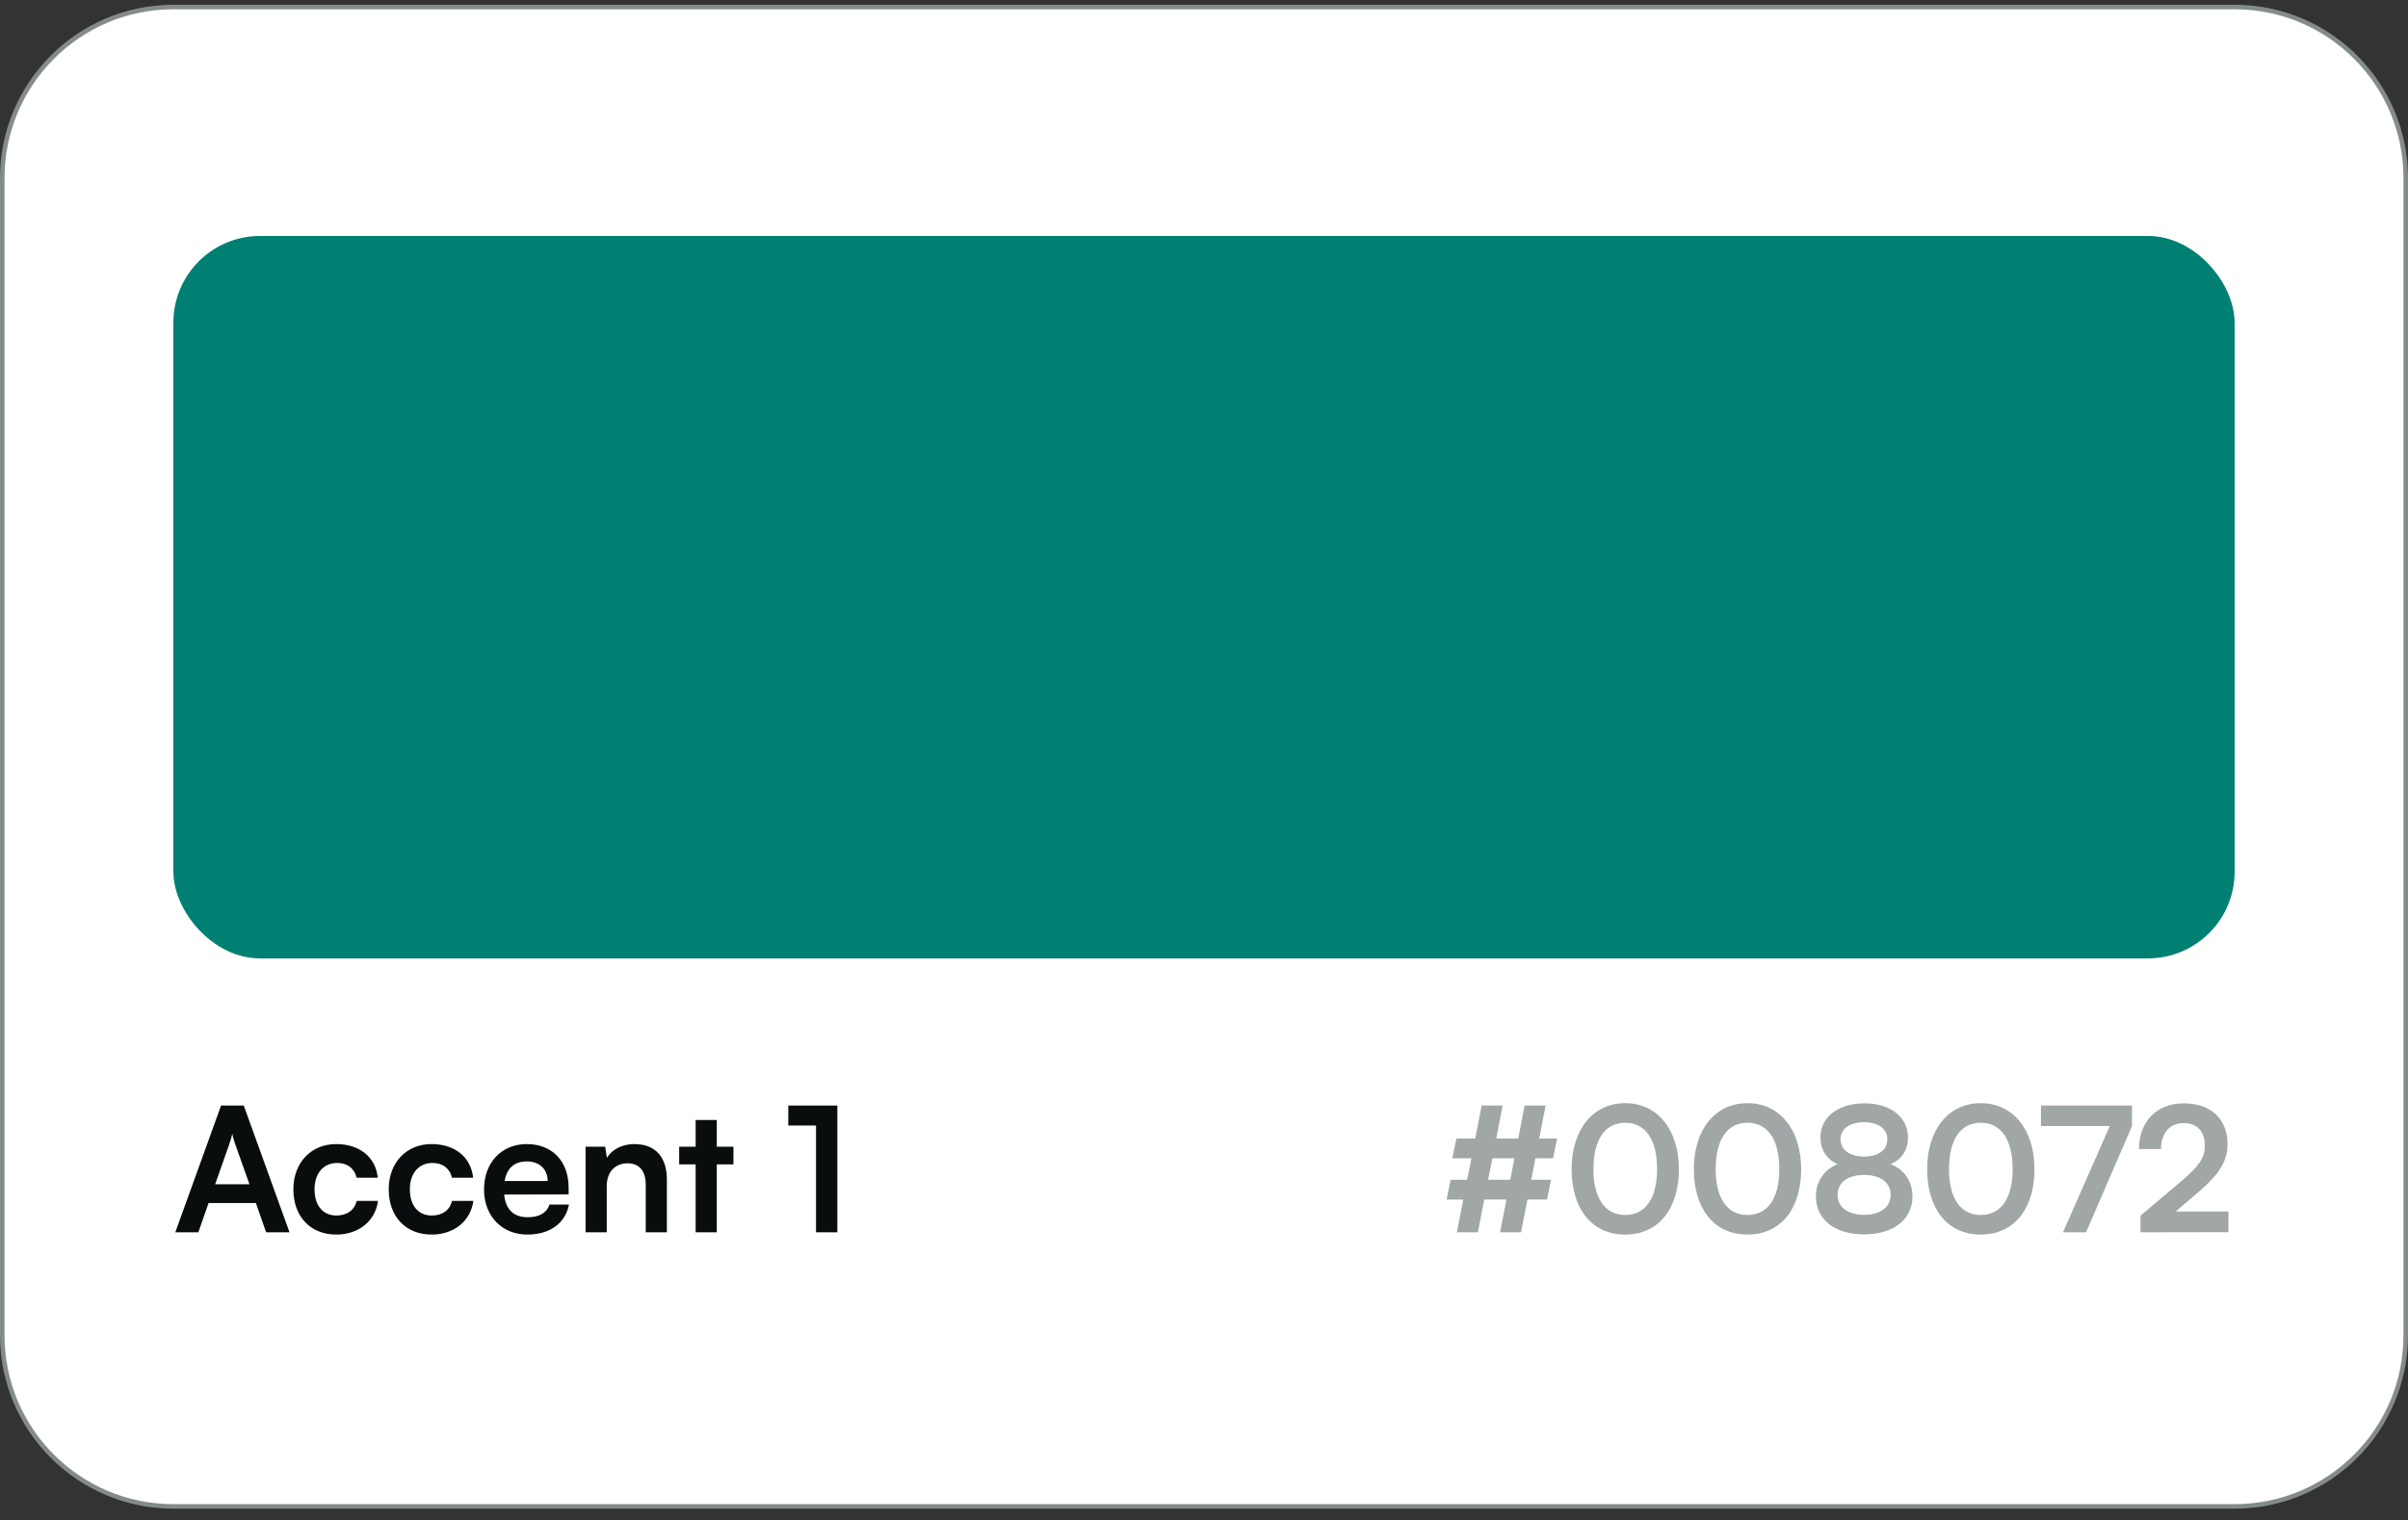 <svg width="160" height="101" viewBox="0 0 160 101" fill="none" xmlns="http://www.w3.org/2000/svg">
<rect x="0" y="0" width="160" height="101" fill="#333333" stroke="none"/>
<path d="M11.52 0.468H148.48C154.759 0.468 159.85 5.559 159.85 11.838V88.718C159.85 94.998 154.759 100.088 148.48 100.088H11.52C5.241 100.088 0.15 94.998 0.15 88.718V11.838C0.15 5.559 5.241 0.468 11.52 0.468Z" fill="white"/>
<path d="M11.52 0.468H148.48C154.759 0.468 159.85 5.559 159.85 11.838V88.718C159.85 94.998 154.759 100.088 148.48 100.088H11.52C5.241 100.088 0.15 94.998 0.15 88.718V11.838C0.15 5.559 5.241 0.468 11.52 0.468Z" stroke="#848C8B" stroke-width="0.3"/>
<rect x="11.52" y="15.678" width="136.96" height="48" rx="5.76" fill="#008072"/>
<path d="M13.179 81.878H11.647L14.688 73.457H16.197L19.238 81.878H17.683L17.003 79.931H13.859L13.179 81.878ZM15.252 75.969L14.296 78.687H16.577L15.61 75.969C15.54 75.75 15.46 75.496 15.437 75.323C15.402 75.485 15.333 75.738 15.252 75.969ZM19.494 79.022C19.494 77.259 20.658 76.015 22.34 76.015C23.895 76.015 24.955 76.879 25.104 78.25H23.699C23.538 77.605 23.065 77.27 22.397 77.27C21.499 77.27 20.9 77.95 20.9 79.022C20.9 80.093 21.453 80.761 22.351 80.761C23.054 80.761 23.549 80.415 23.699 79.793H25.116C24.943 81.118 23.837 82.028 22.351 82.028C20.623 82.028 19.494 80.83 19.494 79.022ZM25.828 79.022C25.828 77.259 26.991 76.015 28.673 76.015C30.229 76.015 31.288 76.879 31.438 78.25H30.033C29.872 77.605 29.399 77.27 28.731 77.27C27.832 77.27 27.233 77.95 27.233 79.022C27.233 80.093 27.786 80.761 28.685 80.761C29.388 80.761 29.883 80.415 30.033 79.793H31.45C31.277 81.118 30.171 82.028 28.685 82.028C26.957 82.028 25.828 80.83 25.828 79.022ZM35.042 82.028C33.348 82.028 32.162 80.796 32.162 79.033C32.162 77.247 33.325 76.015 34.996 76.015C36.701 76.015 37.783 77.155 37.783 78.929V79.356L33.498 79.367C33.602 80.369 34.132 80.876 35.065 80.876C35.837 80.876 36.343 80.577 36.505 80.035H37.806C37.565 81.279 36.528 82.028 35.042 82.028ZM35.007 77.167C34.178 77.167 33.671 77.616 33.533 78.469H36.389C36.389 77.685 35.848 77.167 35.007 77.167ZM40.314 81.878H38.908V76.188H40.21L40.325 76.925C40.682 76.349 41.374 76.015 42.145 76.015C43.574 76.015 44.311 76.902 44.311 78.376V81.878H42.906V78.71C42.906 77.754 42.433 77.293 41.708 77.293C40.844 77.293 40.314 77.892 40.314 78.814V81.878ZM47.627 81.878H46.222V77.363H45.128V76.188H46.222V74.413H47.627V76.188H48.733V77.363H47.627V81.878ZM54.221 74.782H52.378V73.457H55.638V81.878H54.221V74.782Z" fill="#0A0D0D"/>
<path d="M96.387 78.388H97.482L97.77 76.959H96.502L96.767 75.646H98.023L98.449 73.457H99.843L99.417 75.646H100.88L101.306 73.457H102.7L102.274 75.646H103.461L103.196 76.959H102.021L101.744 78.388H103.057L102.792 79.701H101.491L101.064 81.878H99.671L100.097 79.701H98.622L98.196 81.878H96.802L97.228 79.701H96.122L96.387 78.388ZM98.876 78.388H100.35L100.627 76.959H99.164L98.876 78.388ZM104.425 77.685C104.425 75.07 105.831 73.296 107.985 73.296C110.139 73.296 111.556 75.07 111.556 77.685C111.556 80.289 110.22 82.028 107.985 82.028C105.75 82.028 104.425 80.289 104.425 77.685ZM105.877 77.685C105.877 79.632 106.66 80.726 107.985 80.726C109.321 80.726 110.105 79.632 110.105 77.685C110.105 75.692 109.321 74.598 107.985 74.598C106.66 74.598 105.877 75.692 105.877 77.685ZM112.548 77.685C112.548 75.07 113.953 73.296 116.108 73.296C118.262 73.296 119.679 75.07 119.679 77.685C119.679 80.289 118.342 82.028 116.108 82.028C113.873 82.028 112.548 80.289 112.548 77.685ZM113.999 77.685C113.999 79.632 114.783 80.726 116.108 80.726C117.444 80.726 118.227 79.632 118.227 77.685C118.227 75.692 117.444 74.598 116.108 74.598C114.783 74.598 113.999 75.692 113.999 77.685ZM120.659 79.494C120.659 78.492 121.223 77.685 122.099 77.351C121.362 77.017 120.958 76.383 120.958 75.566C120.958 74.229 122.145 73.308 123.884 73.308C125.612 73.308 126.776 74.218 126.776 75.588C126.776 76.406 126.361 77.04 125.612 77.351C126.499 77.662 127.075 78.48 127.075 79.494C127.075 81.014 125.82 82.017 123.861 82.017C121.915 82.017 120.659 81.026 120.659 79.494ZM122.295 75.692C122.295 76.395 122.905 76.844 123.861 76.844C124.806 76.844 125.405 76.406 125.405 75.704C125.405 75.001 124.806 74.563 123.861 74.563C122.905 74.563 122.295 75.001 122.295 75.692ZM122.099 79.39C122.099 80.208 122.779 80.715 123.873 80.715C124.944 80.715 125.624 80.208 125.624 79.39C125.624 78.572 124.944 78.065 123.861 78.065C122.779 78.065 122.099 78.572 122.099 79.39ZM128.05 77.685C128.05 75.07 129.456 73.296 131.61 73.296C133.764 73.296 135.181 75.07 135.181 77.685C135.181 80.289 133.845 82.028 131.61 82.028C129.375 82.028 128.05 80.289 128.05 77.685ZM129.502 77.685C129.502 79.632 130.285 80.726 131.61 80.726C132.946 80.726 133.73 79.632 133.73 77.685C133.73 75.692 132.946 74.598 131.61 74.598C130.285 74.598 129.502 75.692 129.502 77.685ZM135.612 73.457H141.66V74.817L138.607 81.878H137.075L140.185 74.817H135.612V73.457ZM148.067 81.867L142.226 81.878V80.772L144.979 78.445C146.12 77.478 146.5 76.925 146.5 76.118C146.5 75.162 145.982 74.621 145.095 74.621C144.173 74.621 143.597 75.266 143.586 76.349H142.122C142.134 74.506 143.309 73.308 145.095 73.308C146.892 73.308 148.009 74.333 148.009 76.038C148.009 77.213 147.364 78.1 146.085 79.194L144.565 80.496H148.067V81.867Z" fill="#A1A6A6"/>
</svg>
